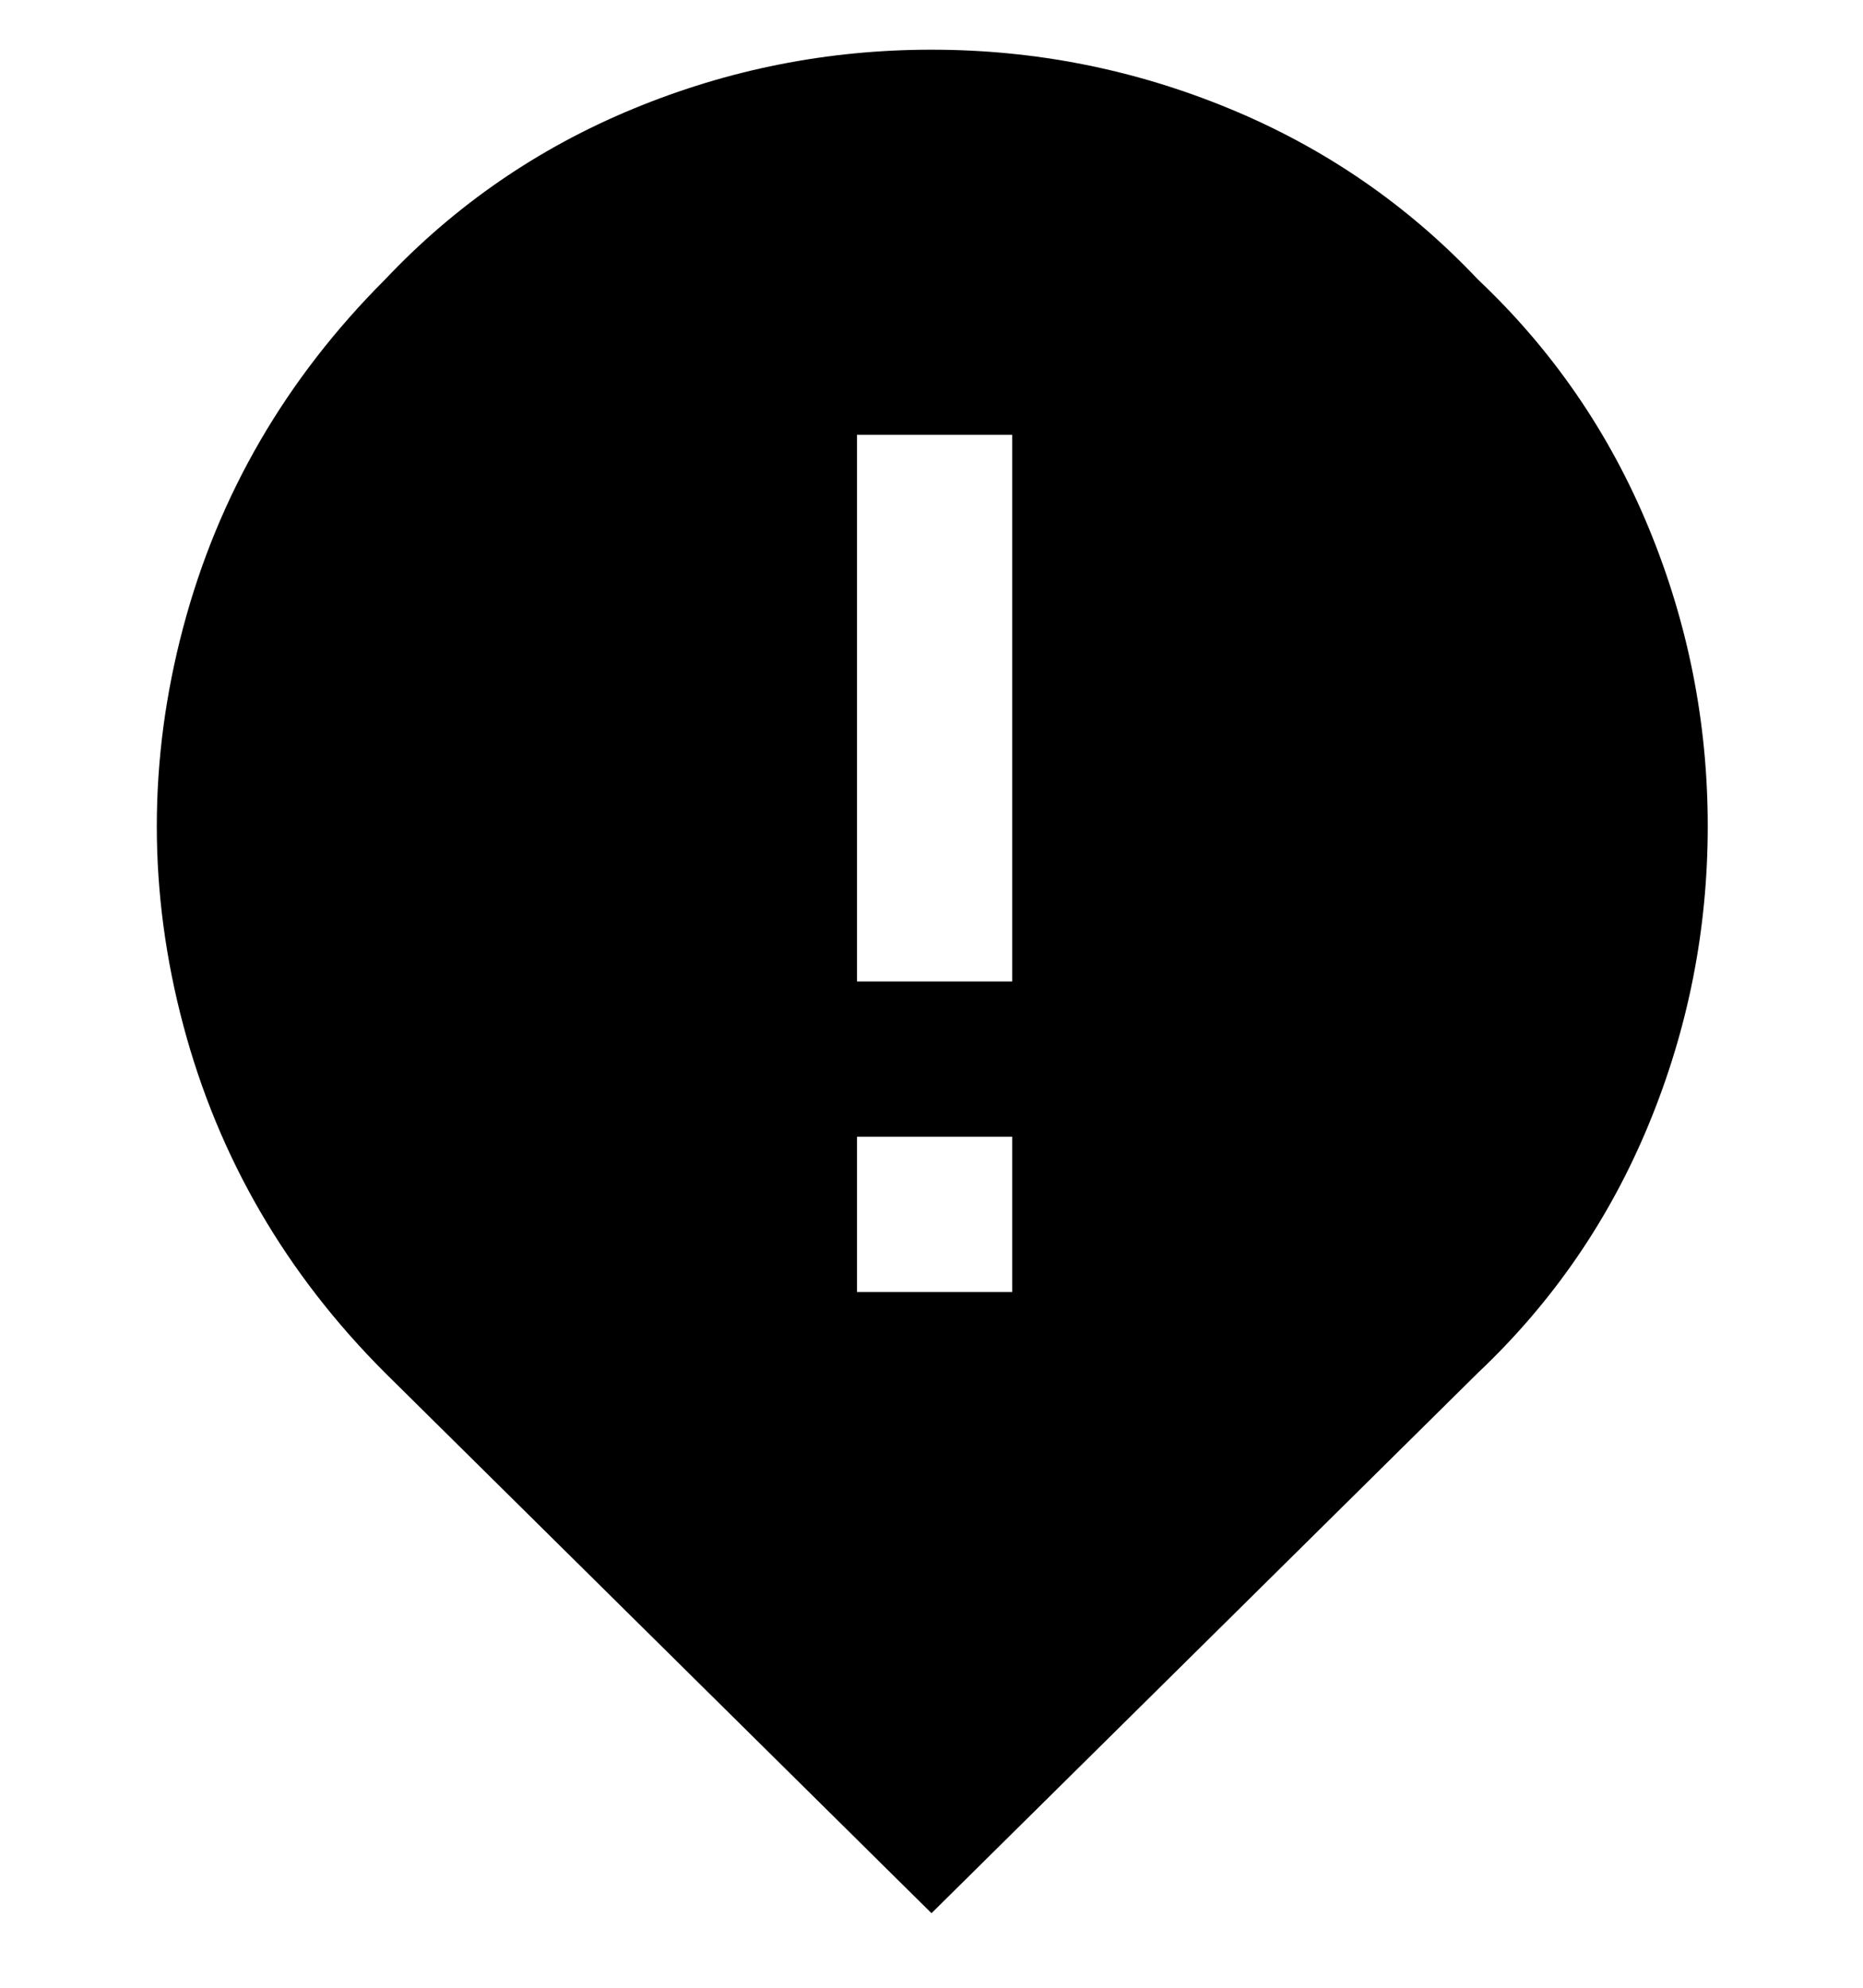 <svg viewBox="0 0 300 320" xmlns="http://www.w3.org/2000/svg"><path d="M238 45q-17-18-40-27.5T150 8q-25 0-48 9.5T62 45q-24 24-32.5 56t0 64Q38 197 62 221l88 87 88-87q18-17 27.5-40t9.5-48q0-25-9.5-48T238 45zm-75 163h-25v-25h25v25zm0-50h-25V70h25v88z"/></svg>